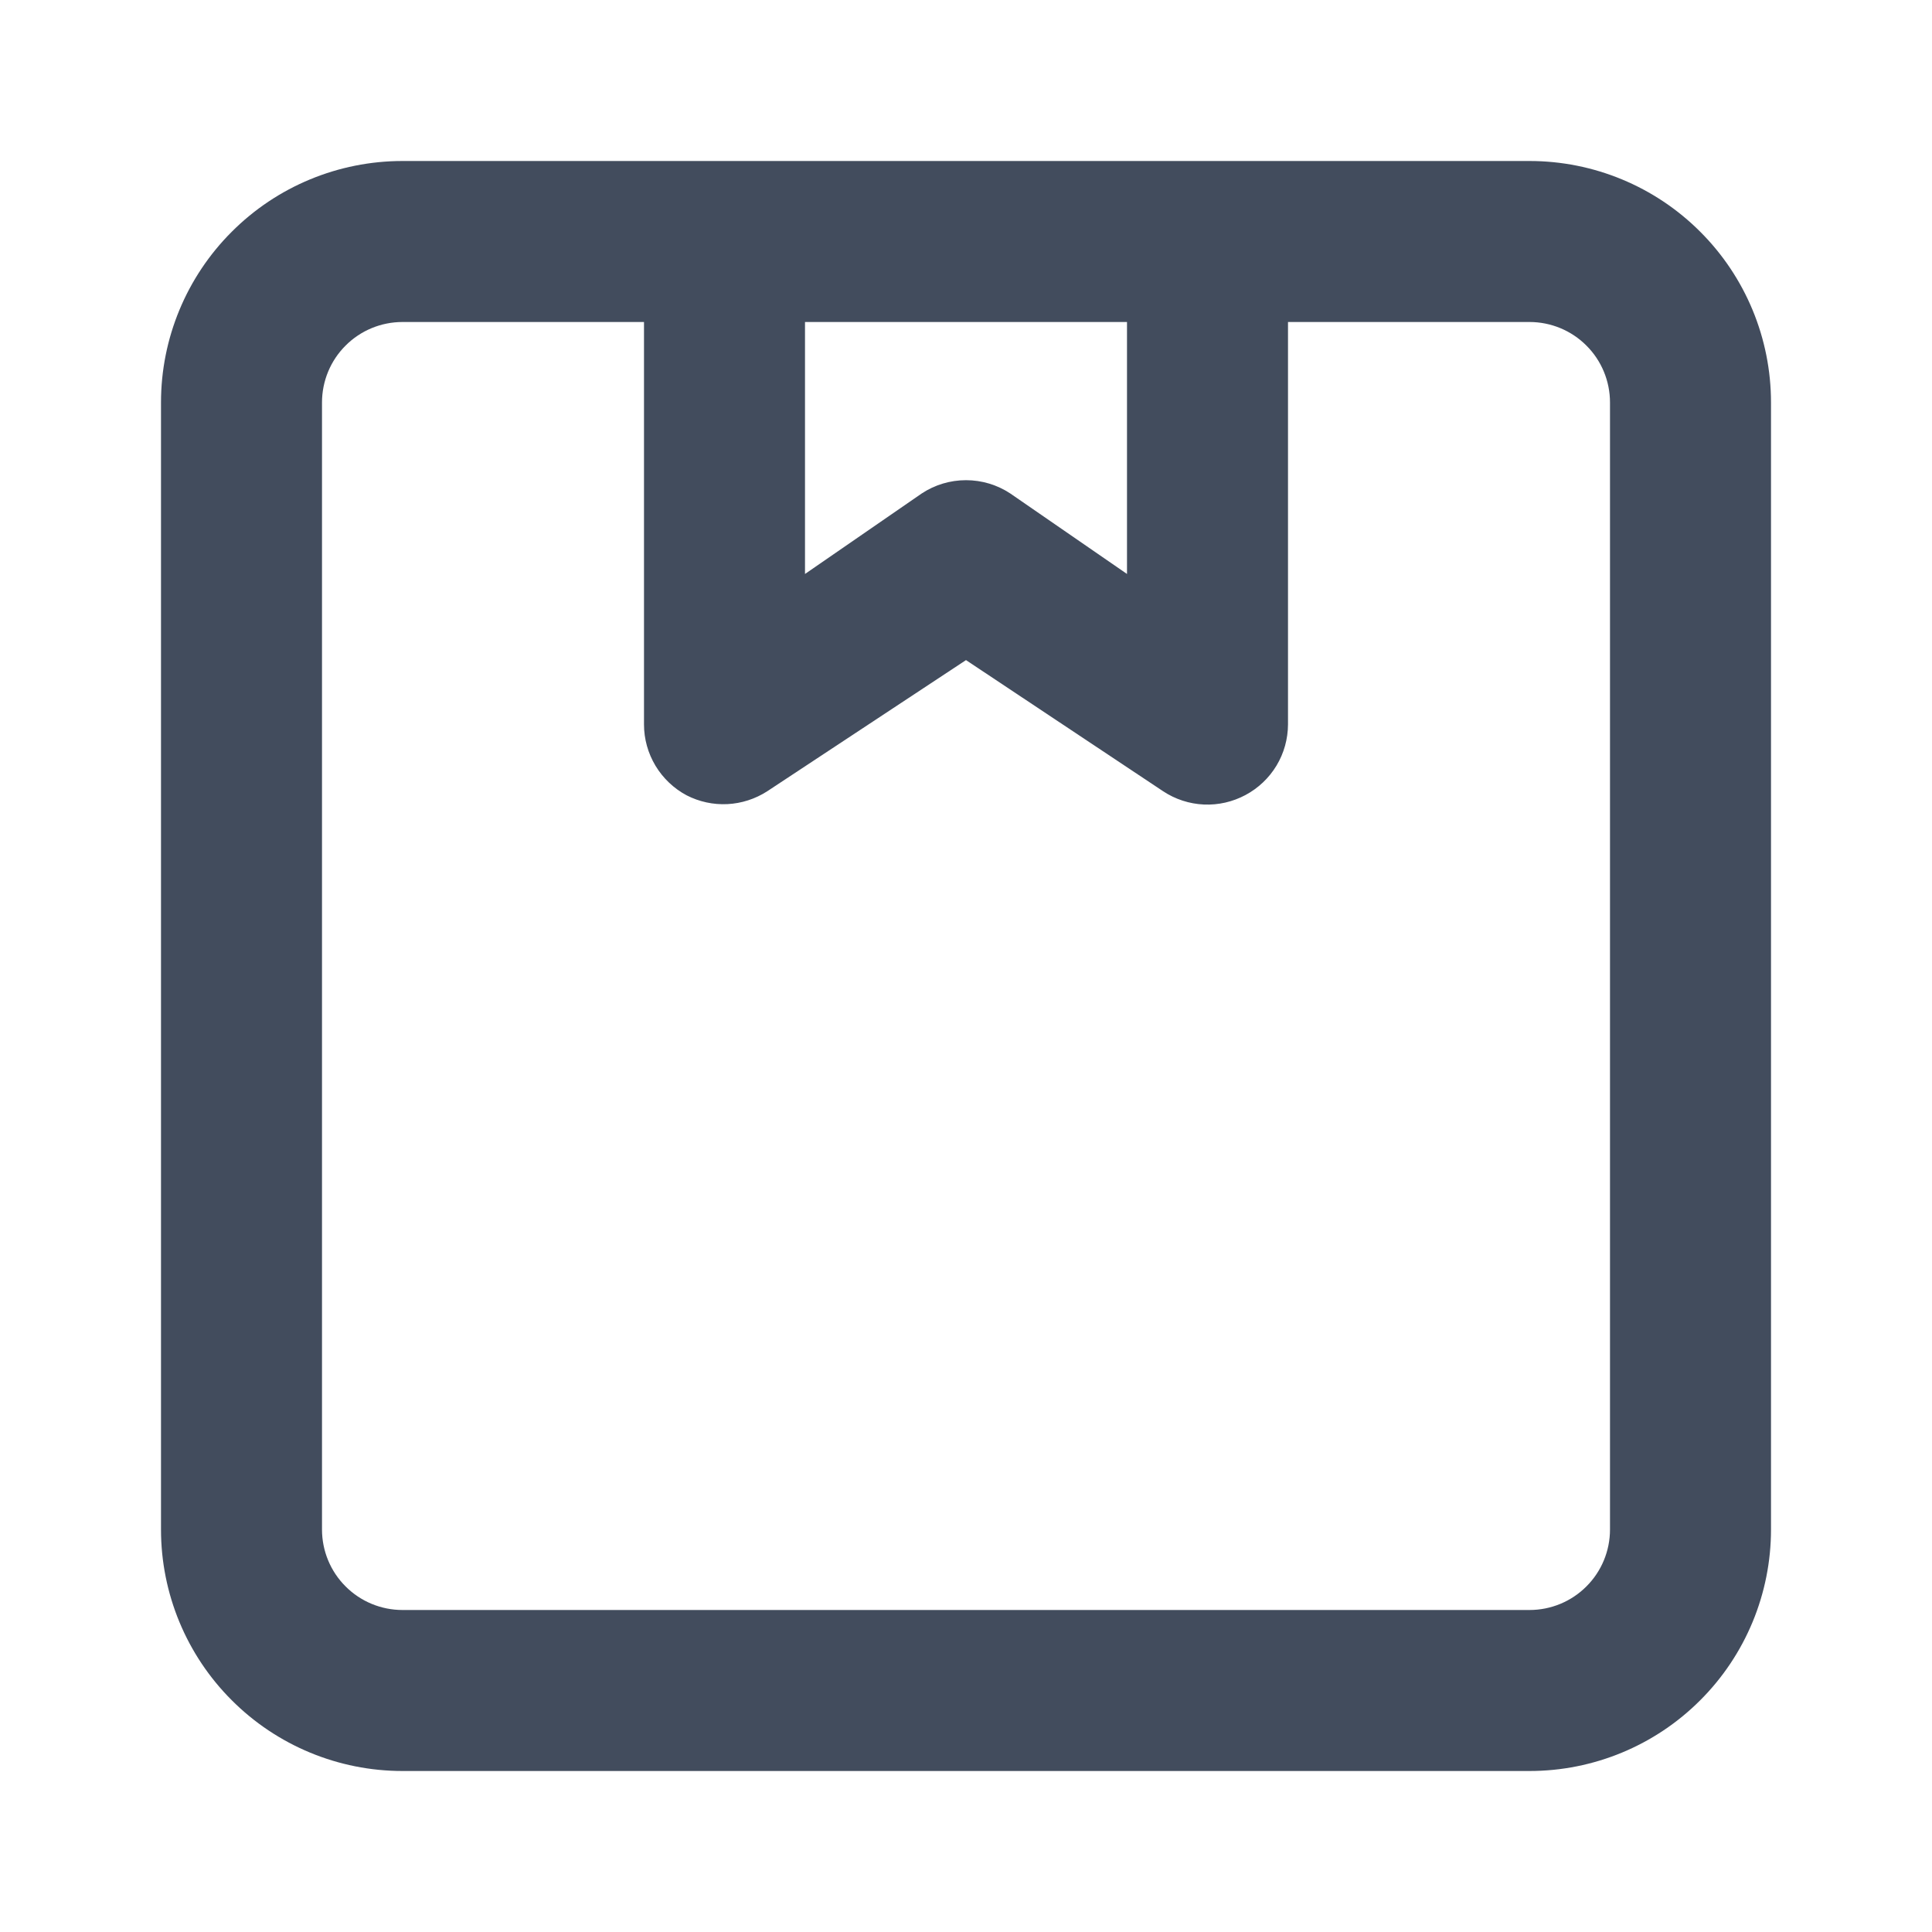 <svg width="24" height="24" viewBox="0 0 24 24" fill="none" xmlns="http://www.w3.org/2000/svg">
<path d="M19 2H5C4.204 2 3.441 2.316 2.879 2.879C2.316 3.441 2 4.204 2 5V19C2 19.796 2.316 20.559 2.879 21.121C3.441 21.684 4.204 22 5 22H19C19.796 22 20.559 21.684 21.121 21.121C21.684 20.559 22 19.796 22 19V5C22 4.204 21.684 3.441 21.121 2.879C20.559 2.316 19.796 2 19 2ZM10 4H14V7.13L12.55 6.13C12.387 6.022 12.195 5.965 12 5.965C11.805 5.965 11.613 6.022 11.45 6.13L10 7.13V4ZM20 19C20 19.265 19.895 19.52 19.707 19.707C19.52 19.895 19.265 20 19 20H5C4.735 20 4.48 19.895 4.293 19.707C4.105 19.52 4 19.265 4 19V5C4 4.735 4.105 4.48 4.293 4.293C4.48 4.105 4.735 4 5 4H8V9C8 9.181 8.05 9.358 8.143 9.513C8.237 9.668 8.37 9.795 8.53 9.88C8.686 9.96 8.861 9.998 9.037 9.989C9.212 9.98 9.382 9.925 9.53 9.83L12 8.2L14.45 9.83C14.6 9.929 14.775 9.986 14.955 9.994C15.135 10.002 15.313 9.961 15.472 9.876C15.631 9.791 15.764 9.665 15.857 9.511C15.95 9.357 15.999 9.18 16 9V4H19C19.265 4 19.52 4.105 19.707 4.293C19.895 4.48 20 4.735 20 5V19Z" fill="#424C5D"/>
</svg>

